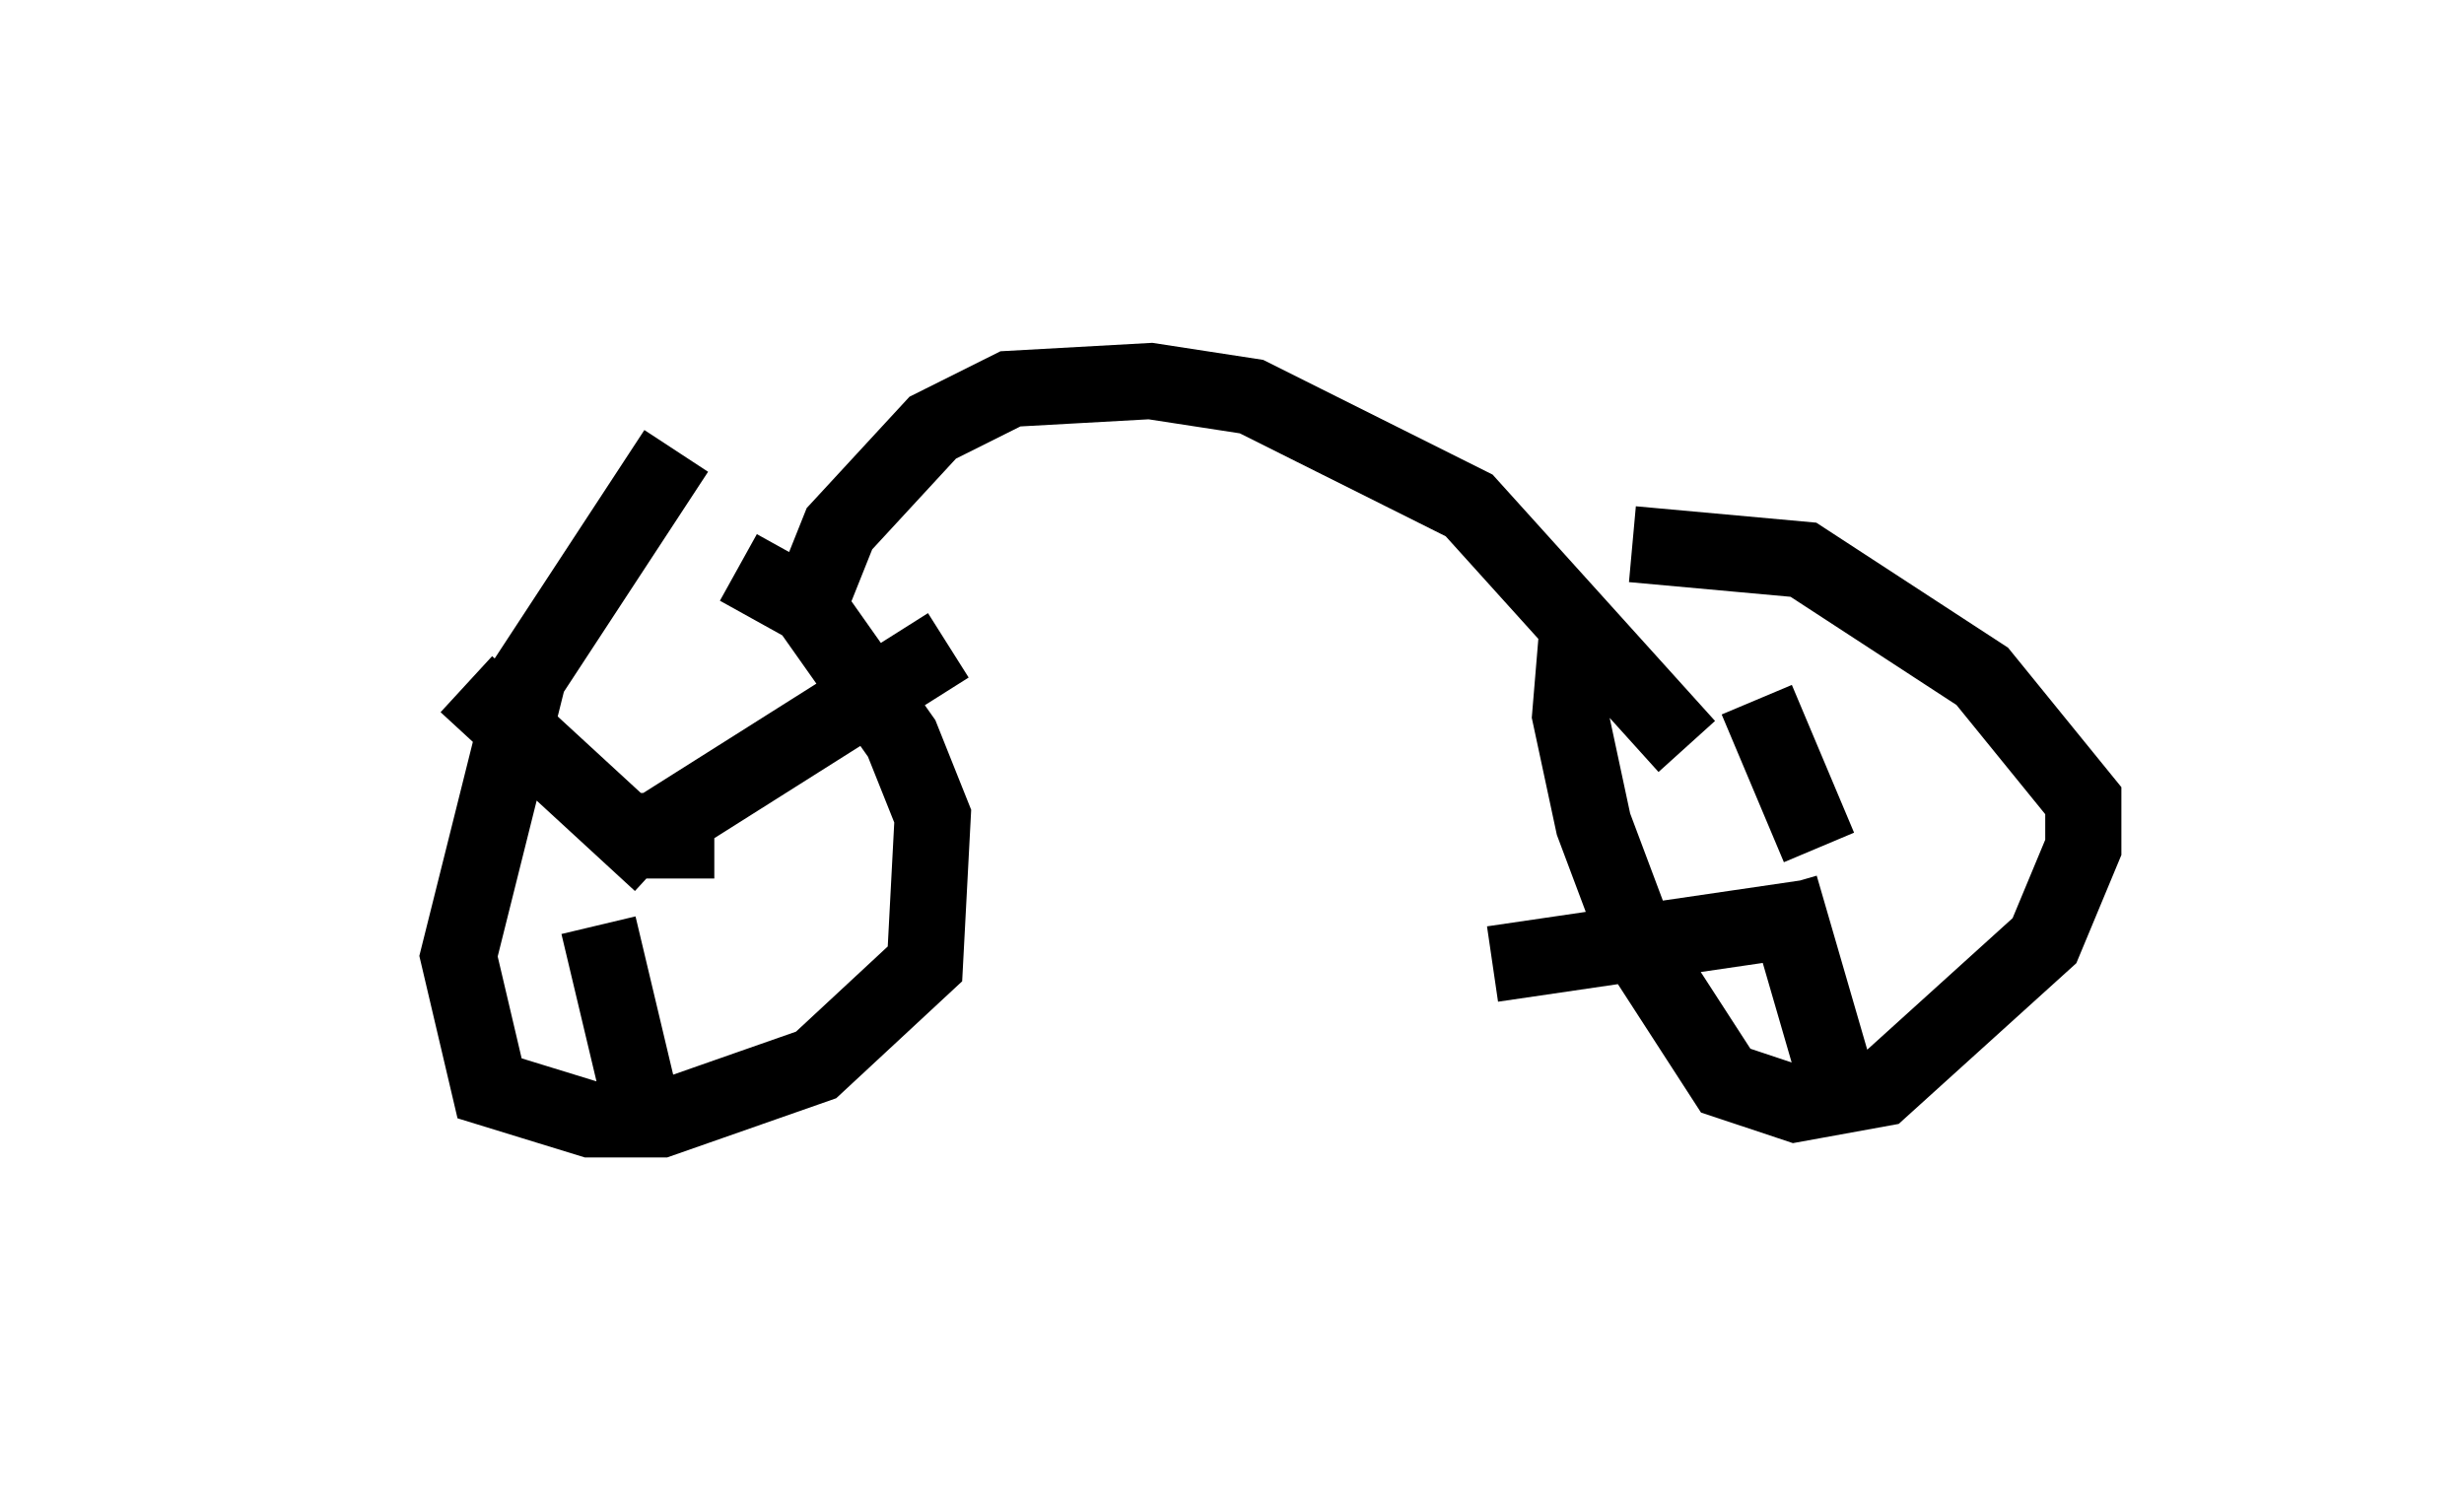 <?xml version="1.0" encoding="utf-8" ?>
<svg baseProfile="full" height="19.8" version="1.1" width="32.356" xmlns="http://www.w3.org/2000/svg" xmlns:ev="http://www.w3.org/2001/xml-events" xmlns:xlink="http://www.w3.org/1999/xlink"><defs /><rect fill="white" height="19.8" width="32.356" x="0" y="0" /><path d="M5, 6.838 m4.696, 0.613 l0.919, 0.51 1.225, 1.735 l0.408, 1.021 -0.102, 1.94 l-1.429, 1.327 -2.042, 0.715 l-0.919, 0.0 -1.327, -0.408 l-0.408, -1.735 0.919, -3.675 l1.94, -2.96 m12.556, 1.225 l2.246, 0.204 2.348, 1.531 l1.327, 1.633 0.0, 0.613 l-0.51, 1.225 -2.144, 1.94 l-1.123, 0.204 -0.919, -0.306 l-1.123, -1.735 -0.613, -1.633 l-0.306, -1.429 0.102, -1.225 m3.165, 2.96 l-0.817, -1.94 m0.715, 2.858 l-4.185, 0.613 m3.777, -1.021 l0.919, 3.165 m-15.415, -3.267 l0.0, -1.123 m-0.204, 0.919 l-2.552, -2.348 m2.45, 1.94 l3.879, -2.45 m-4.594, 3.675 l0.51, 2.144 m2.246, -6.329 l0.408, -1.021 1.225, -1.327 l1.021, -0.51 1.838, -0.102 l1.327, 0.204 2.858, 1.429 l2.858, 3.165 " fill="none" stroke="black" stroke-width="1" /></svg>